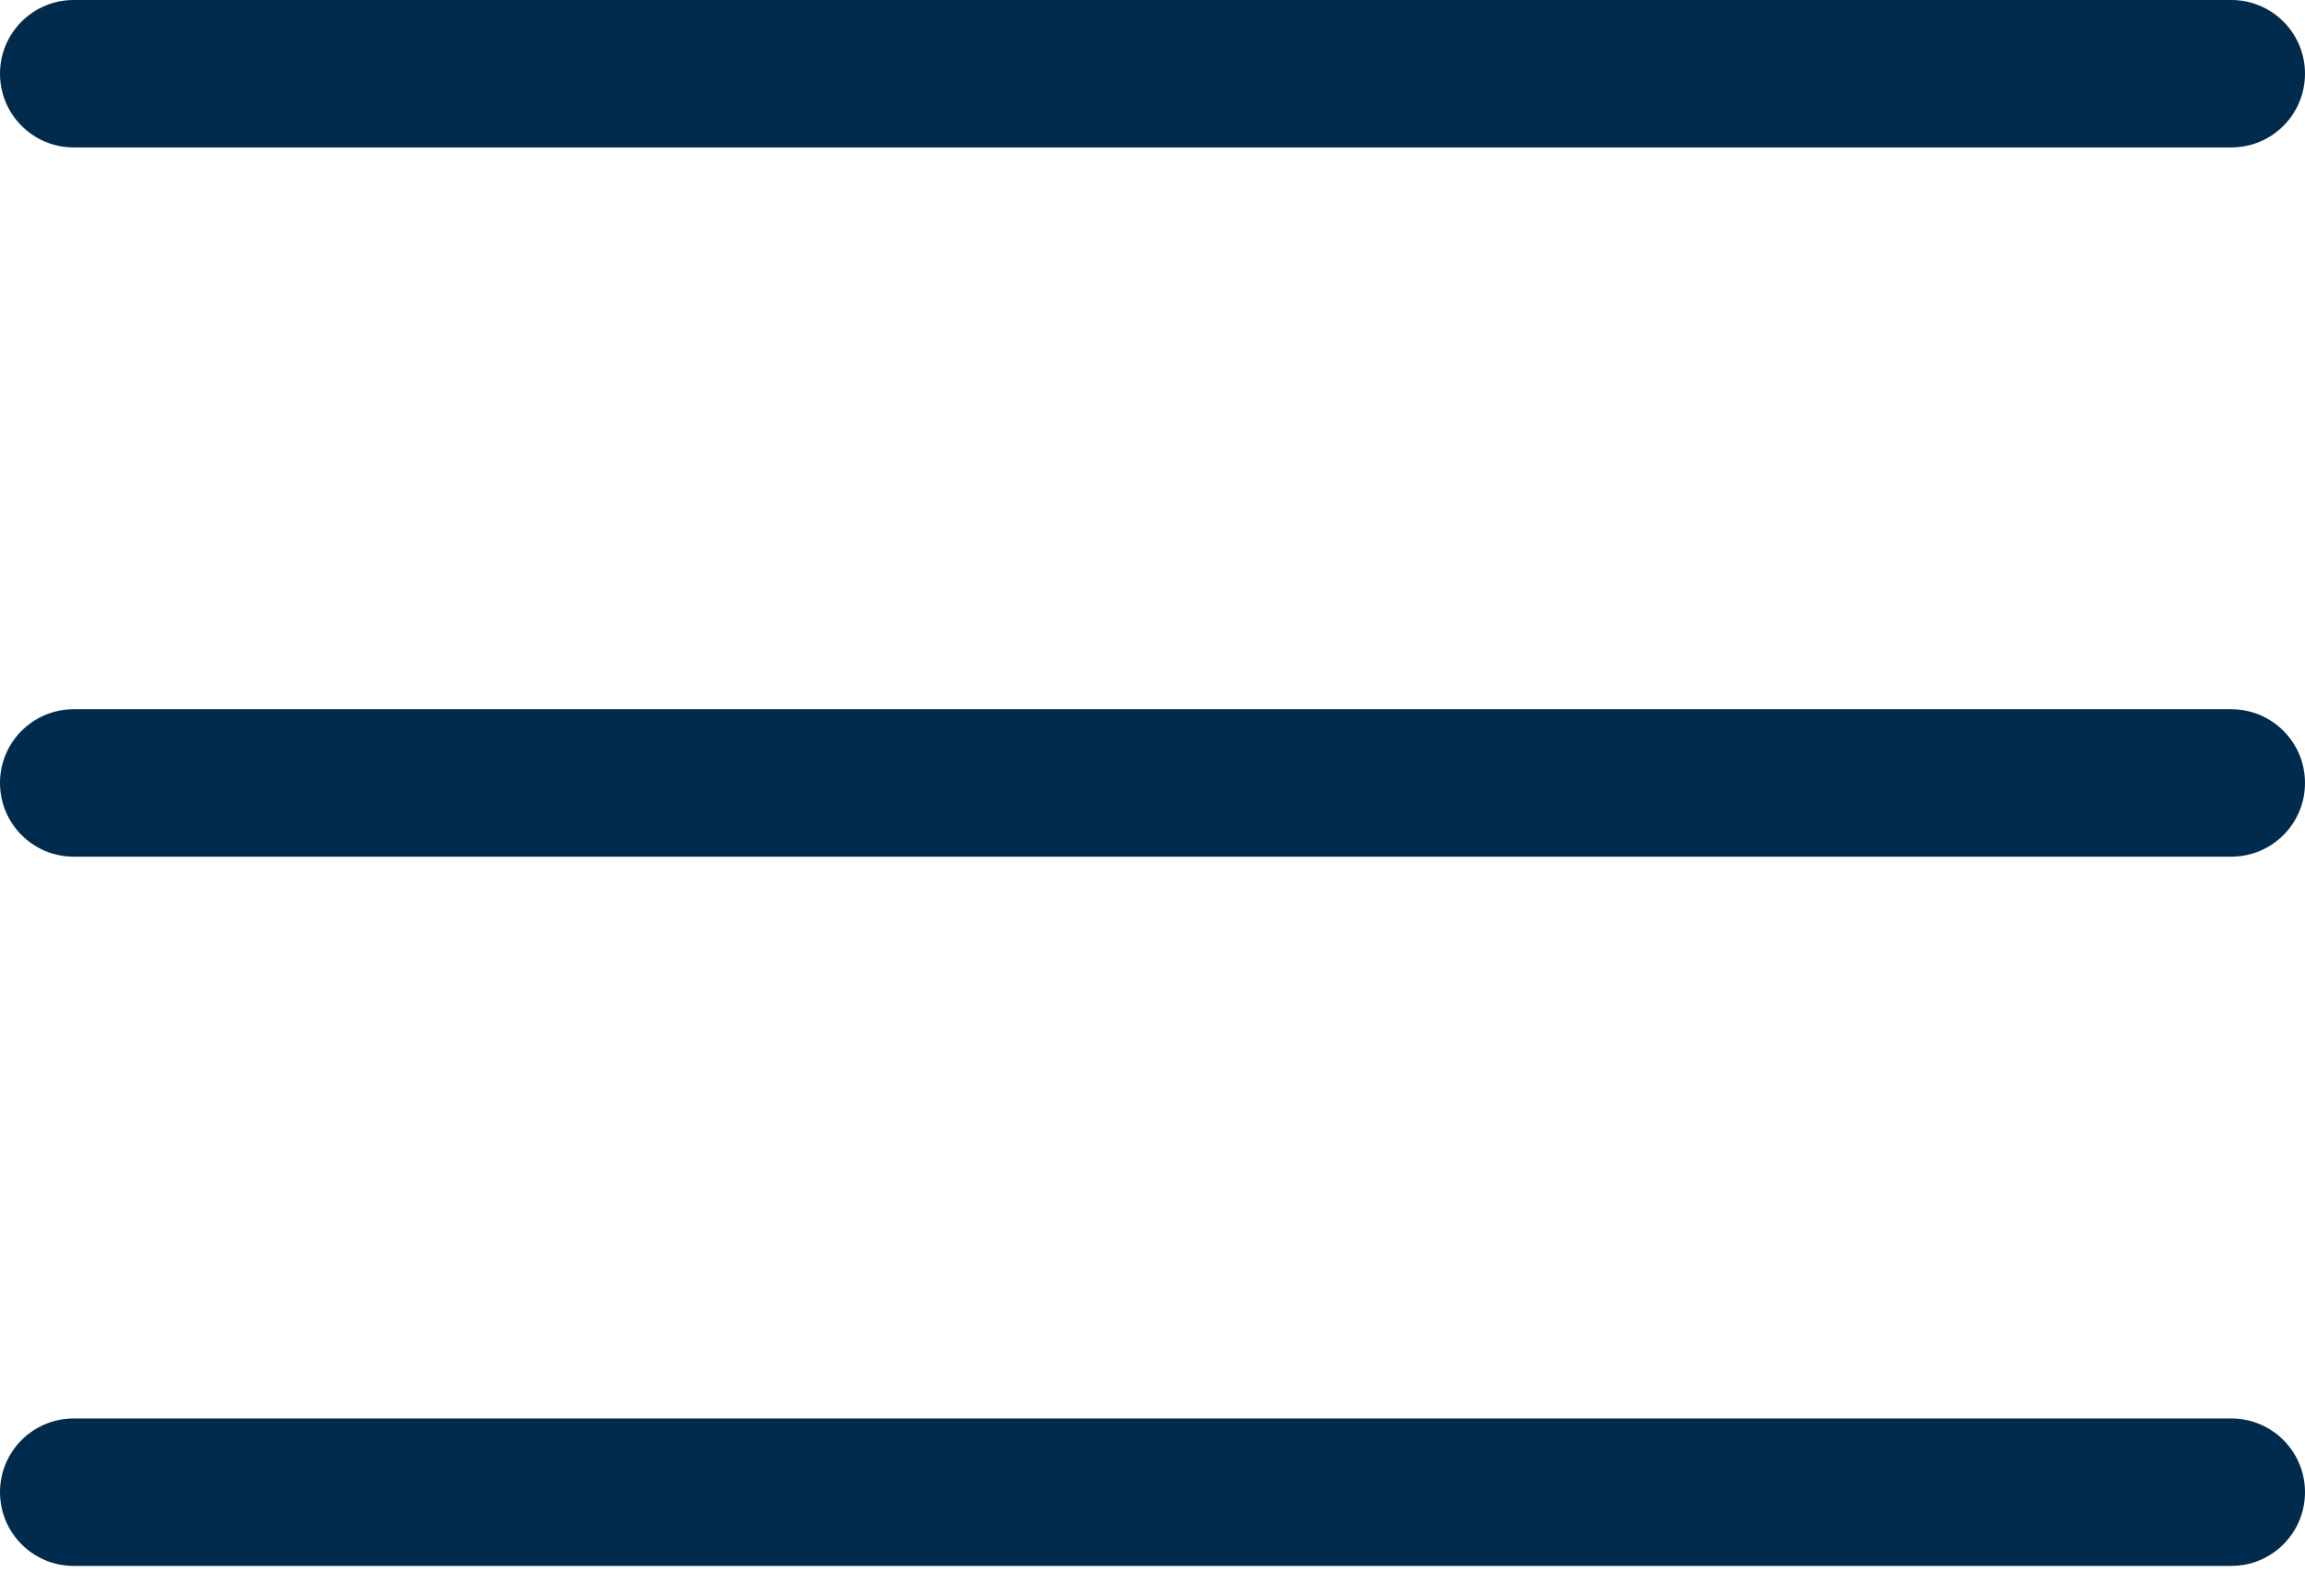 <svg width="26" height="18" viewBox="0 0 26 18" fill="none" xmlns="http://www.w3.org/2000/svg">
<path fill-rule="evenodd" clip-rule="evenodd" d="M0 0.831C0 0.372 0.372 0 0.831 0H25.169C25.628 0 26 0.372 26 0.831C26 1.291 25.628 1.663 25.169 1.663H0.831C0.372 1.663 0 1.291 0 0.831ZM0 8.831C0 8.372 0.372 8 0.831 8H25.169C25.628 8 26 8.372 26 8.831C26 9.291 25.628 9.663 25.169 9.663H0.831C0.372 9.663 0 9.291 0 8.831ZM0.831 16C0.372 16 0 16.372 0 16.831C0 17.291 0.372 17.663 0.831 17.663H25.169C25.628 17.663 26 17.291 26 16.831C26 16.372 25.628 16 25.169 16H0.831Z" fill="#012b4d"/>
</svg>
